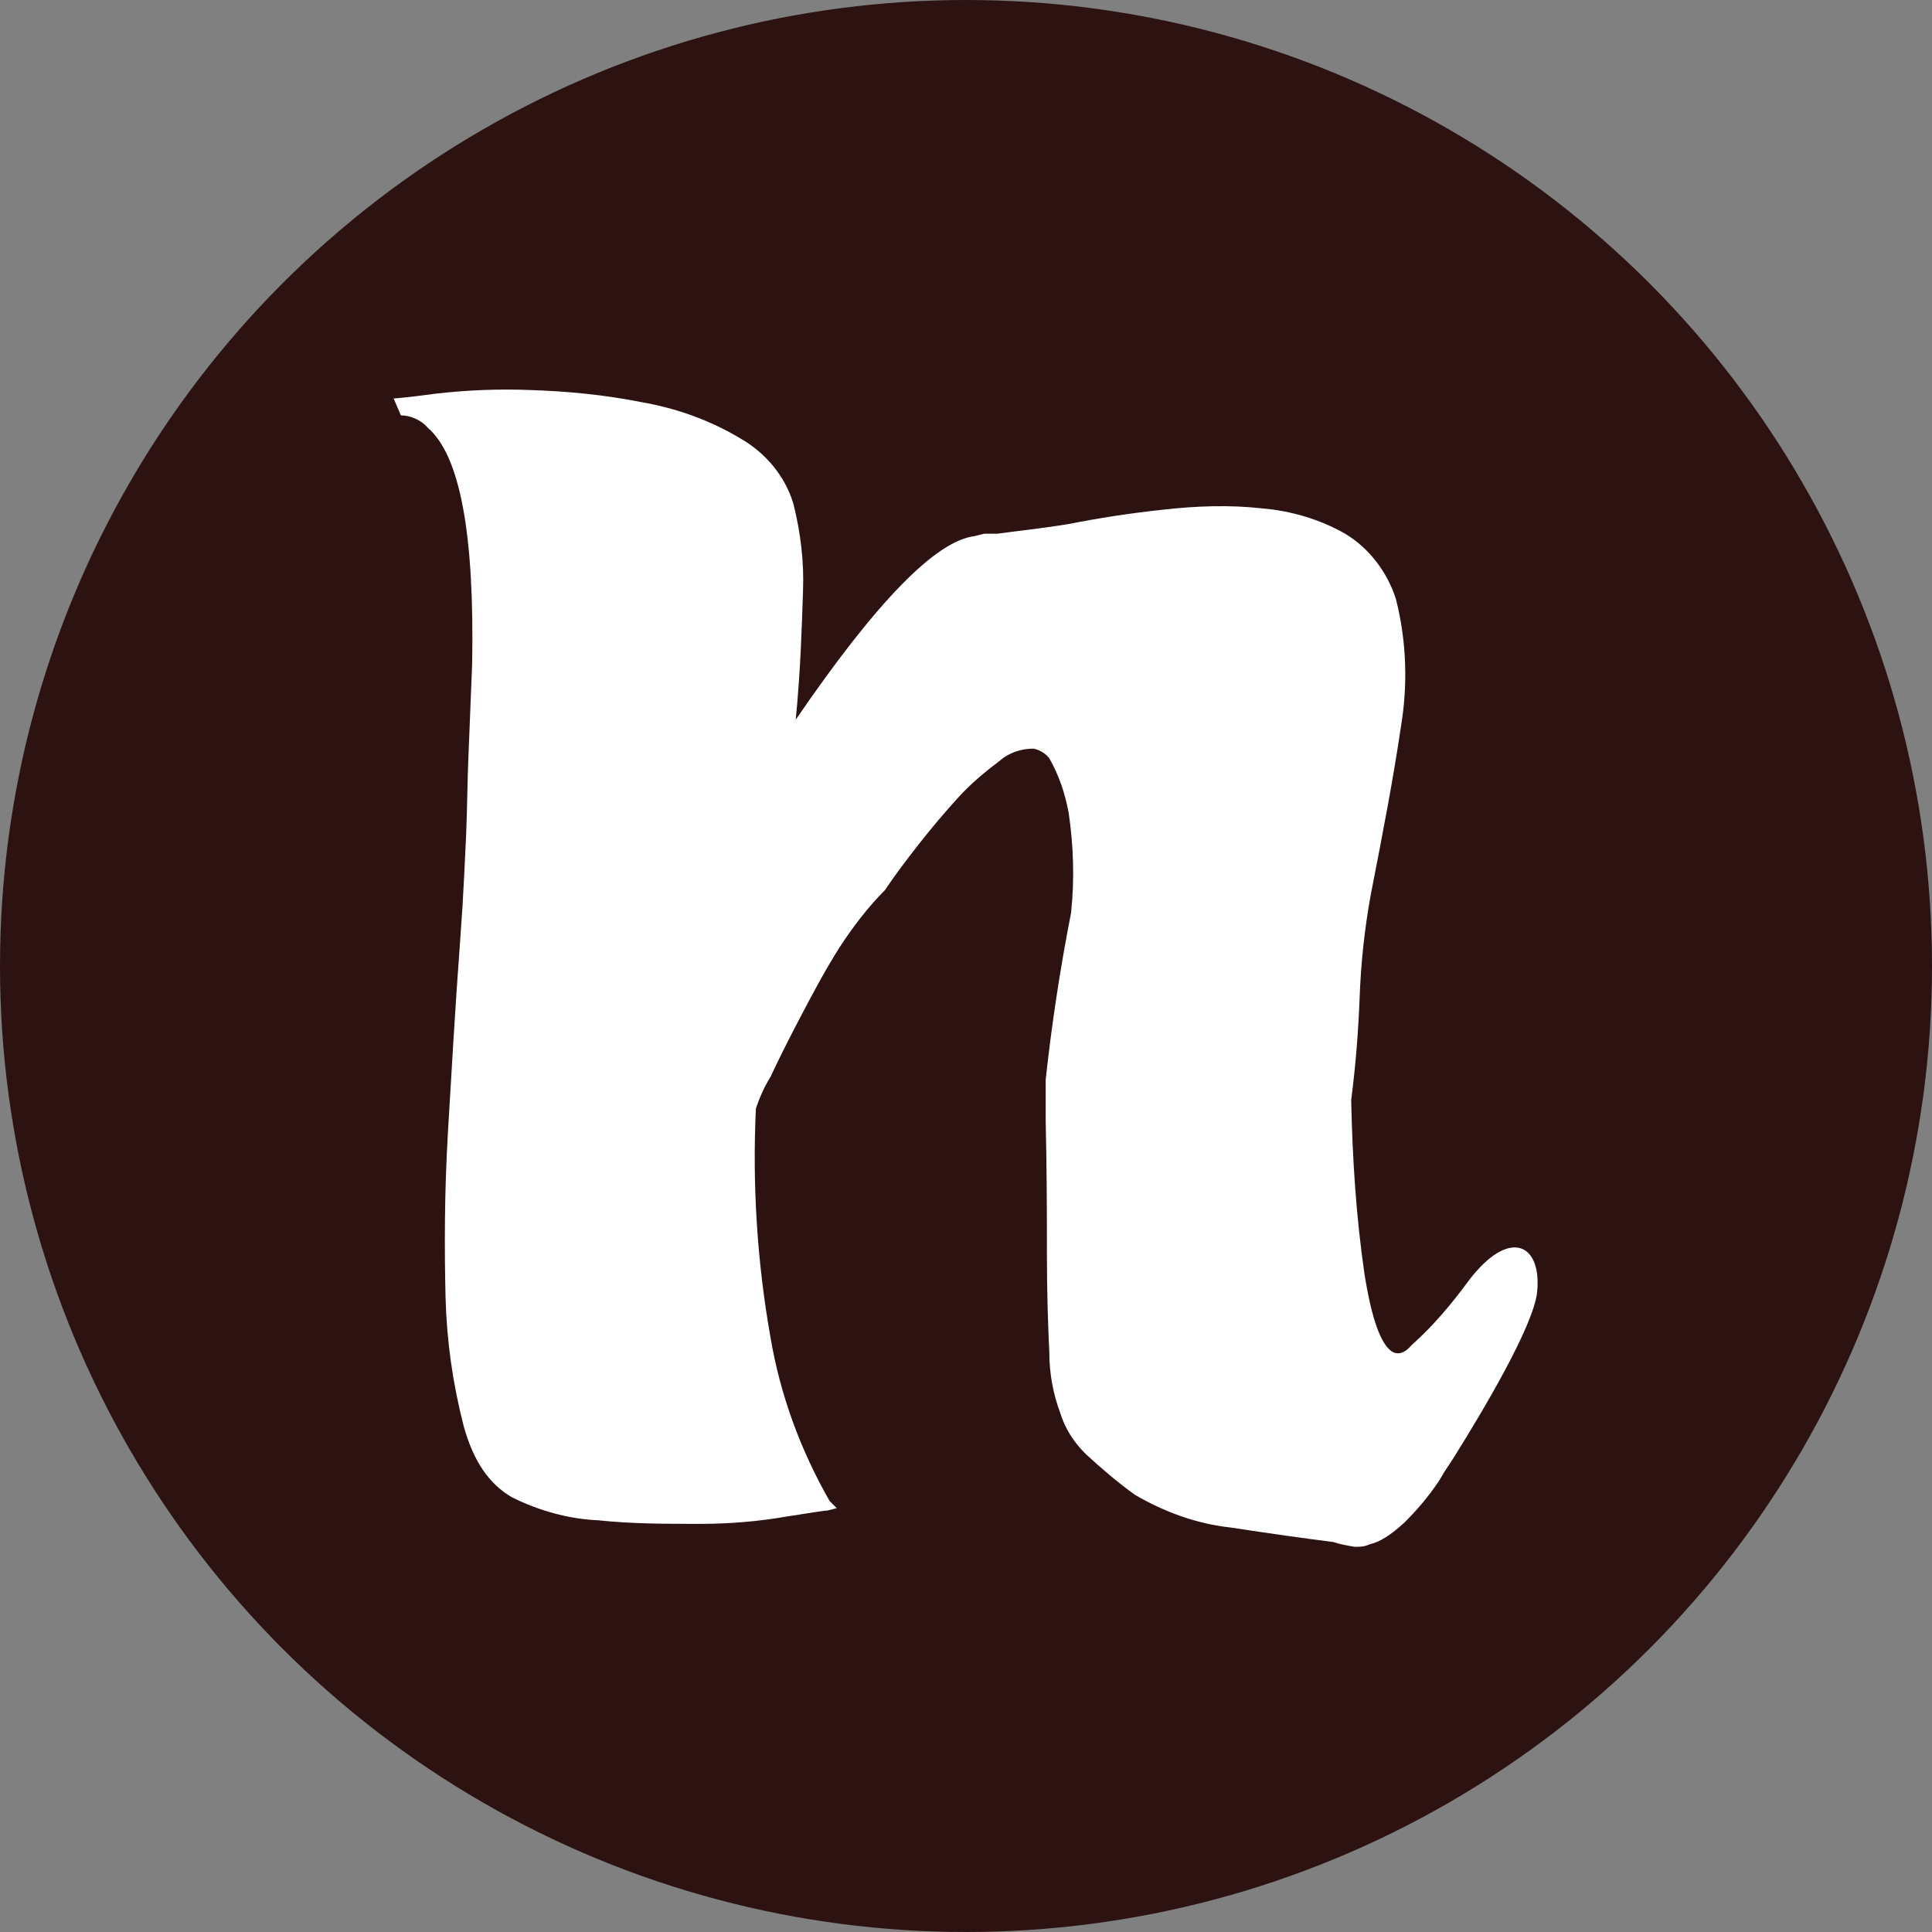 <?xml version="1.0" encoding="utf-8"?>
<!-- Generator: Adobe Illustrator 23.0.2, SVG Export Plug-In . SVG Version: 6.00 Build 0)  -->
<svg version="1.1" xmlns="http://www.w3.org/2000/svg" xmlns:xlink="http://www.w3.org/1999/xlink" x="0px" y="0px"
	 viewBox="0 0 160 160" style="enable-background:new 0 0 160 160;" xml:space="preserve">
<rect x="0" y="0" width="160" height="160" fill="#808080" stroke="none"/>
<style type="text/css">
	.st0{fill:#2D1212;}
	.st1{fill:#FFFFFF;}
</style>
<g id="Layer_2">
	<circle class="st0" cx="80" cy="80" r="80"/>
</g>
<g id="Layer_1">
	<title>Asset 1</title>
</g>
<g id="Layer_3">
	<path class="st1" d="M112,126.1c0,0,3-2.2,2.5-7.9s-3.9-3.6-5.2-10.8"/>
	<path class="st1" d="M120.4,120.7c2.5-4,6.6-10.9,6.9-13.7c0.4-4-2.3-5.4-5.7-0.9c0,0,0,0,0,0c-1.4,1.9-2.9,3.7-4.7,5.3
		c-0.5,0.6-1,0.8-1.5,0.6c-1-0.5-1.8-2.7-2.4-6.5c-0.7-4.8-1-9.6-1.1-14.4c0.4-3.1,0.6-5.9,0.7-8.5c0.1-2.8,0.4-5.6,0.9-8.4
		c1-5.1,1.9-9.8,2.5-13.9c0.6-3.5,0.5-7.2-0.4-10.7c-0.7-2.2-2.2-4.2-4.2-5.4c-2.1-1.2-4.5-1.9-6.9-2.1c-2.7-0.3-5.4-0.2-8.1,0.1
		c-2.8,0.3-5.4,0.7-7.9,1.2C86,43.8,84,44,82.6,44.2h-1.1l-0.8,0.2c-3.2,0.4-8.1,5.4-14.8,15.2c0.4-4.1,0.5-7.6,0.6-10.6
		c0.1-2.5-0.2-4.9-0.8-7.3c-0.7-2.3-2.3-4.2-4.4-5.4c-2.5-1.5-5.3-2.5-8.2-3c-3-0.6-6.1-0.9-9.2-1c-2.6-0.1-5.2,0-7.8,0.3
		c-2.2,0.3-3.4,0.4-3.5,0.4l0.6,1.4c0.8,0,1.7,0.4,2.2,1c2.7,2.3,3.9,8.8,3.7,19.6c-0.1,2.6-0.2,5.1-0.3,7.5
		c-0.1,2.2-0.1,4.4-0.2,6.7c-0.1,2.2-0.2,4.2-0.3,5.9l-0.2,2.9c-0.4,5.4-0.7,10.6-1,15.7s-0.3,9.7-0.2,13.8
		c0.1,3.6,0.6,7.1,1.5,10.6c0.8,2.9,2.1,4.8,4,5.9c2.2,1.1,4.7,1.8,7.1,1.9c2.8,0.3,5.6,0.3,8.5,0.3c2.4,0,4.8-0.2,7.1-0.6
		c2-0.3,3.1-0.5,3.4-0.5l0.8-0.2l-0.6-0.6c-2.4-4.2-4.1-8.8-4.9-13.6c-1.1-6.2-1.5-12.6-1.2-18.9c0.3-0.9,0.7-1.8,1.2-2.6
		c0.7-1.5,1.5-3.1,2.5-5s2-3.8,3.2-5.7c1.1-1.7,2.4-3.4,3.8-4.8c0.8-1.2,1.7-2.4,2.8-3.8c1.1-1.4,2.2-2.7,3.3-3.9
		c1-1.1,2.2-2.1,3.4-3c0.8-0.7,1.8-1,2.8-1c0.5,0.1,1,0.4,1.3,0.8c0.8,1.4,1.3,2.9,1.6,4.5c0.4,2.7,0.5,5.5,0.2,8.3
		c-0.9,4.6-1.6,9.2-2.1,13.8v0.1c0,0.4,0,0.9,0,1.3c0,0.7,0,1.3,0,2c0.1,4.5,0.1,8.1,0.1,10.9c0,3.5,0.1,6.2,0.2,8.3
		c0,1.7,0.3,3.4,0.9,5c0.4,1.3,1.1,2.4,2.1,3.4c1.3,1.2,2.7,2.4,4.1,3.4c2.4,1.4,5.1,2.4,7.9,2.7c3.3,0.5,6.1,0.9,8.5,1.2
		c0.6,0.2,1.2,0.3,1.8,0.4c0.4,0,0.8,0,1.2-0.2c0.9-0.2,1.8-0.8,2.9-1.8c0.9-0.9,1.9-2,2.9-3.5C119.7,121.7,120.1,121.2,120.4,120.7
		z"/>
</g>
</svg>

